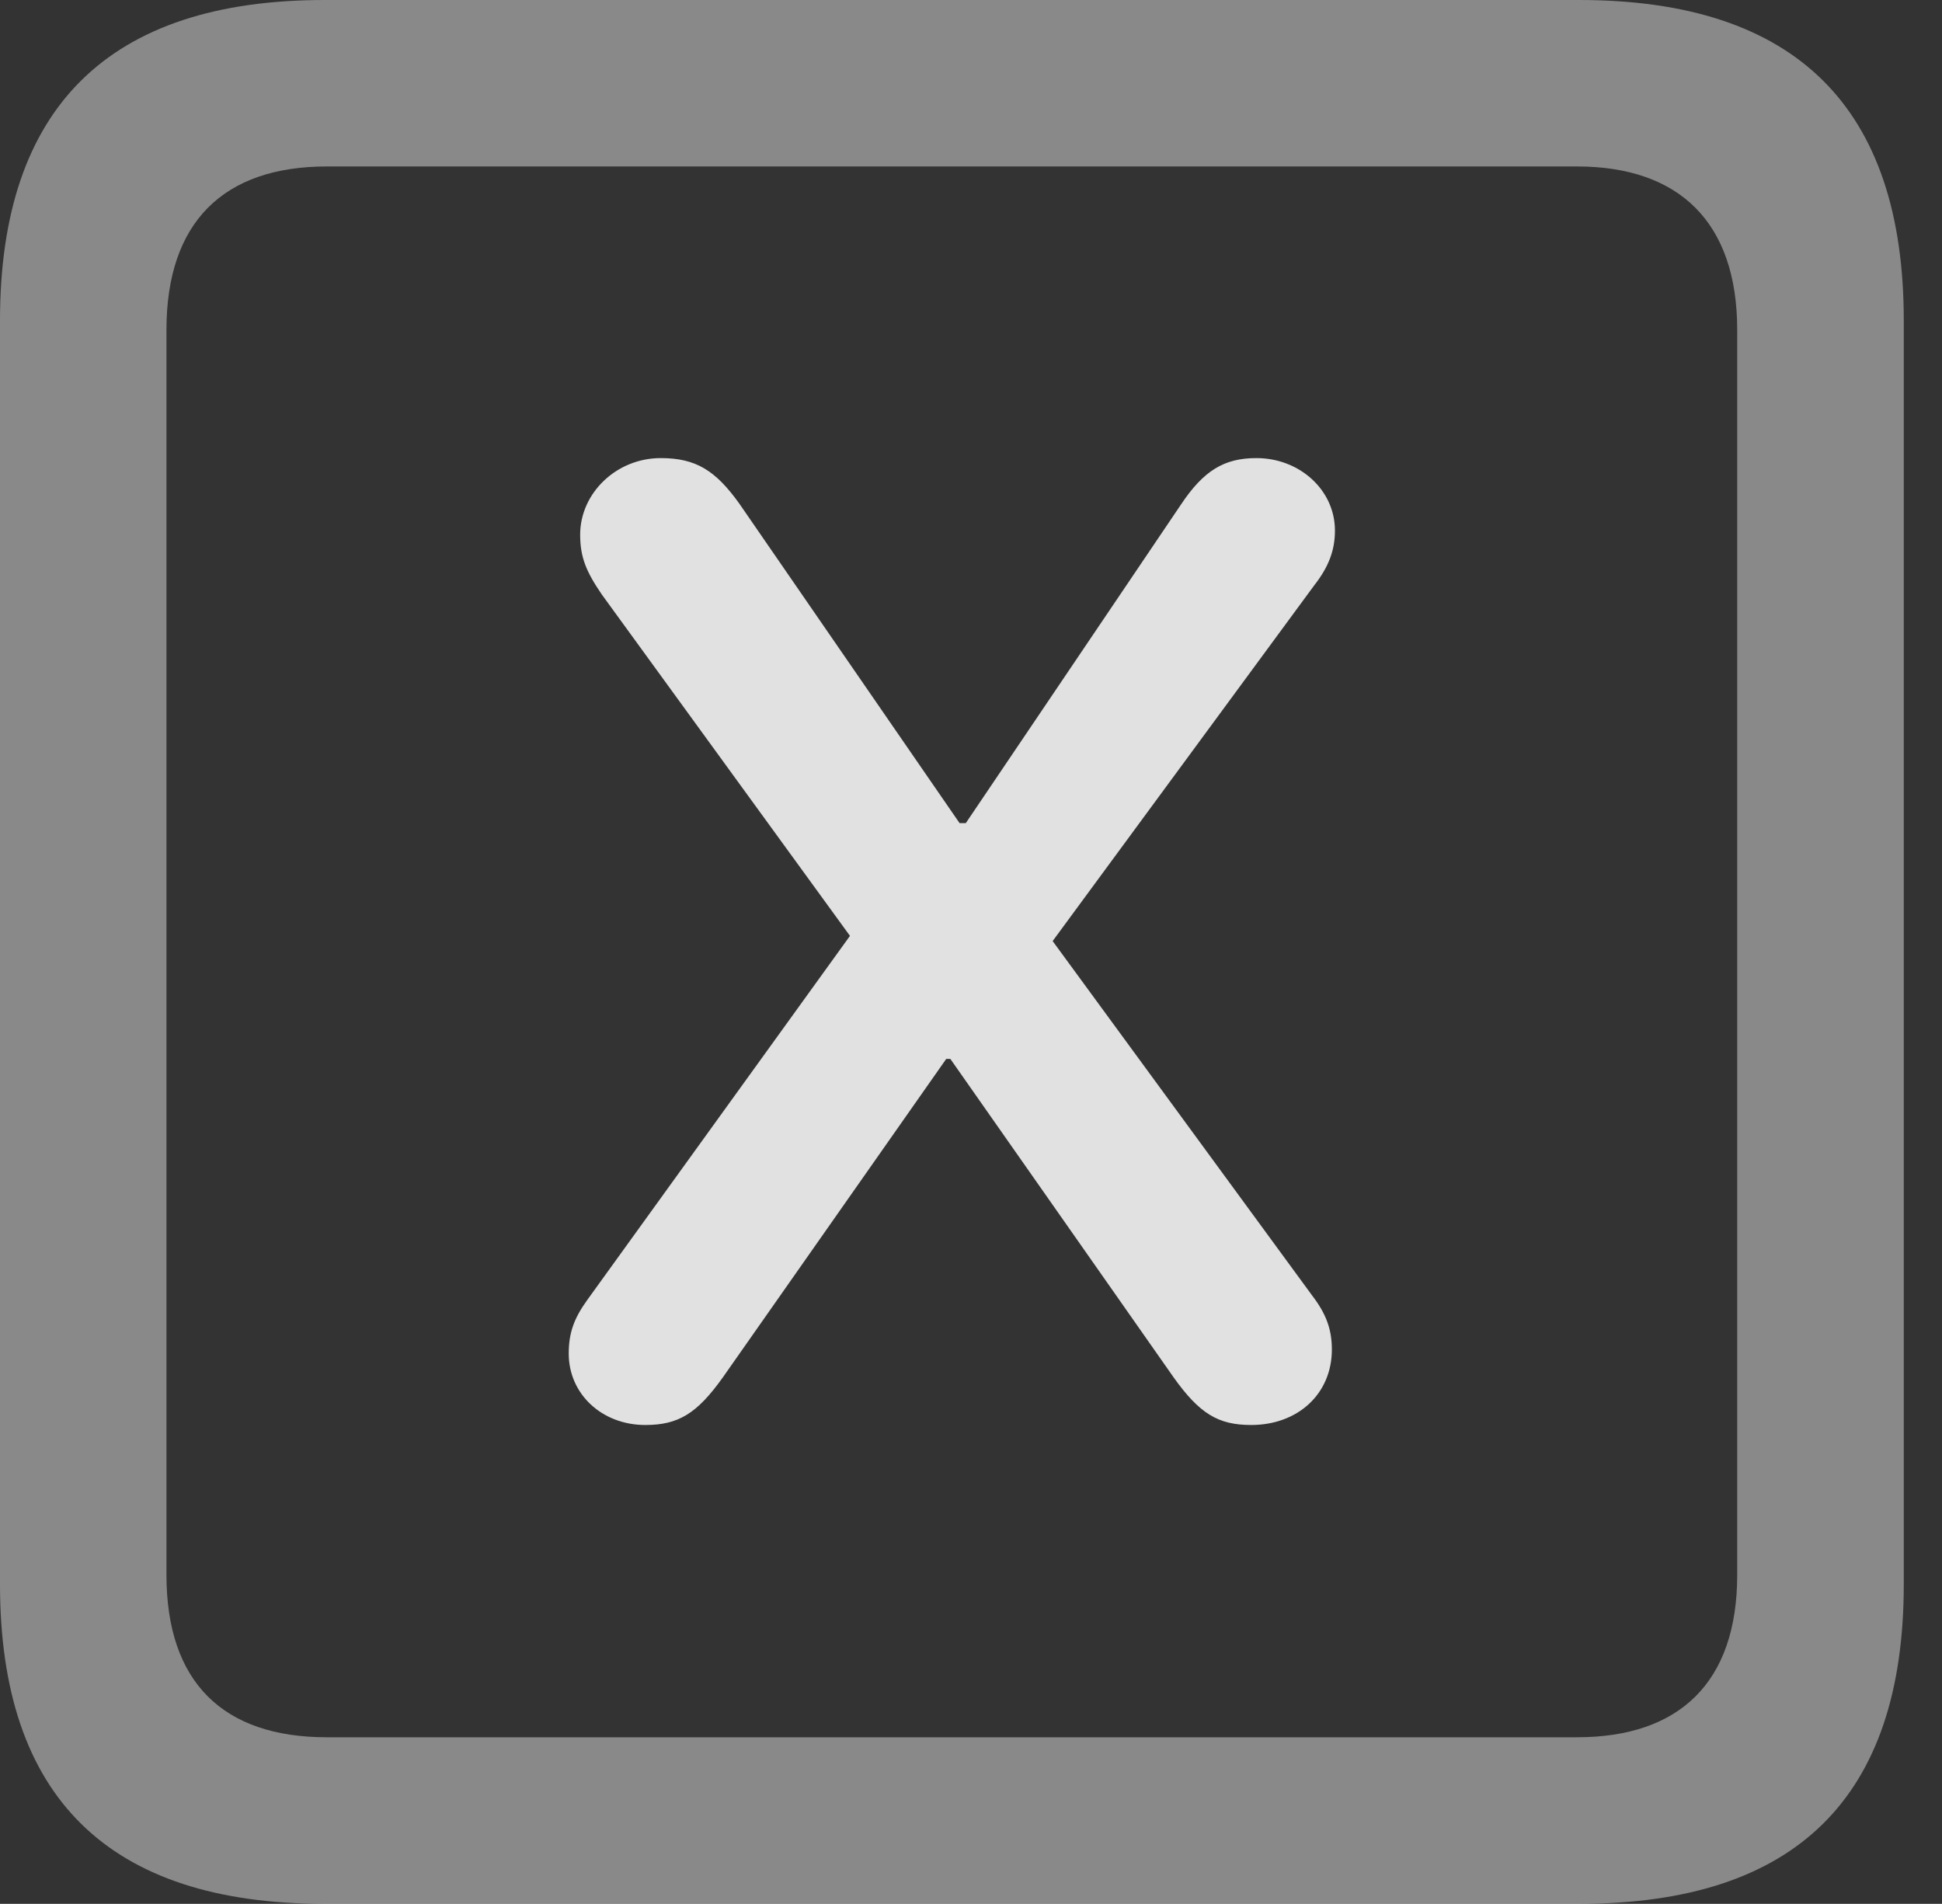 <?xml version="1.0" encoding="UTF-8"?>
<!--Generator: Apple Native CoreSVG 341-->
<!DOCTYPE svg
PUBLIC "-//W3C//DTD SVG 1.1//EN"
       "http://www.w3.org/Graphics/SVG/1.1/DTD/svg11.dtd">
<svg version="1.1" xmlns="http://www.w3.org/2000/svg" xmlns:xlink="http://www.w3.org/1999/xlink" viewBox="0 0 18.34 17.979">
 <rect x="0" y="0" width="18.34" height="17.979" fill="#333333" stroke="none"/>
 <g>
  <rect height="17.979" opacity="0" width="18.34" x="0" y="0"/>
  <path d="M3.066 17.979L14.912 17.979C16.963 17.979 17.979 16.973 17.979 14.961L17.979 3.027C17.979 1.016 16.963 0 14.912 0L3.066 0C1.025 0 0 1.016 0 3.027L0 14.961C0 16.973 1.025 17.979 3.066 17.979ZM3.086 16.406C2.109 16.406 1.572 15.889 1.572 14.873L1.572 3.115C1.572 2.1 2.109 1.572 3.086 1.572L14.893 1.572C15.859 1.572 16.406 2.1 16.406 3.115L16.406 14.873C16.406 15.889 15.859 16.406 14.893 16.406Z" fill="white" fill-opacity="0.425"/>
  <path d="M6.094 13.457C6.406 13.457 6.582 13.35 6.826 13.008L8.936 10L8.975 10L11.084 13.008C11.328 13.35 11.504 13.457 11.816 13.457C12.256 13.457 12.578 13.164 12.578 12.744C12.578 12.549 12.52 12.402 12.393 12.236L9.941 8.887L12.412 5.527C12.549 5.352 12.607 5.195 12.607 5.01C12.607 4.629 12.275 4.326 11.865 4.326C11.562 4.326 11.367 4.443 11.152 4.766L9.121 7.773L9.062 7.773L6.982 4.756C6.758 4.443 6.572 4.326 6.24 4.326C5.82 4.326 5.479 4.658 5.479 5.049C5.479 5.264 5.537 5.4 5.684 5.615L8.027 8.838L5.547 12.275C5.42 12.451 5.371 12.588 5.371 12.783C5.371 13.164 5.684 13.457 6.094 13.457Z" fill="white" fill-opacity="0.85"/>
 </g>
</svg>
